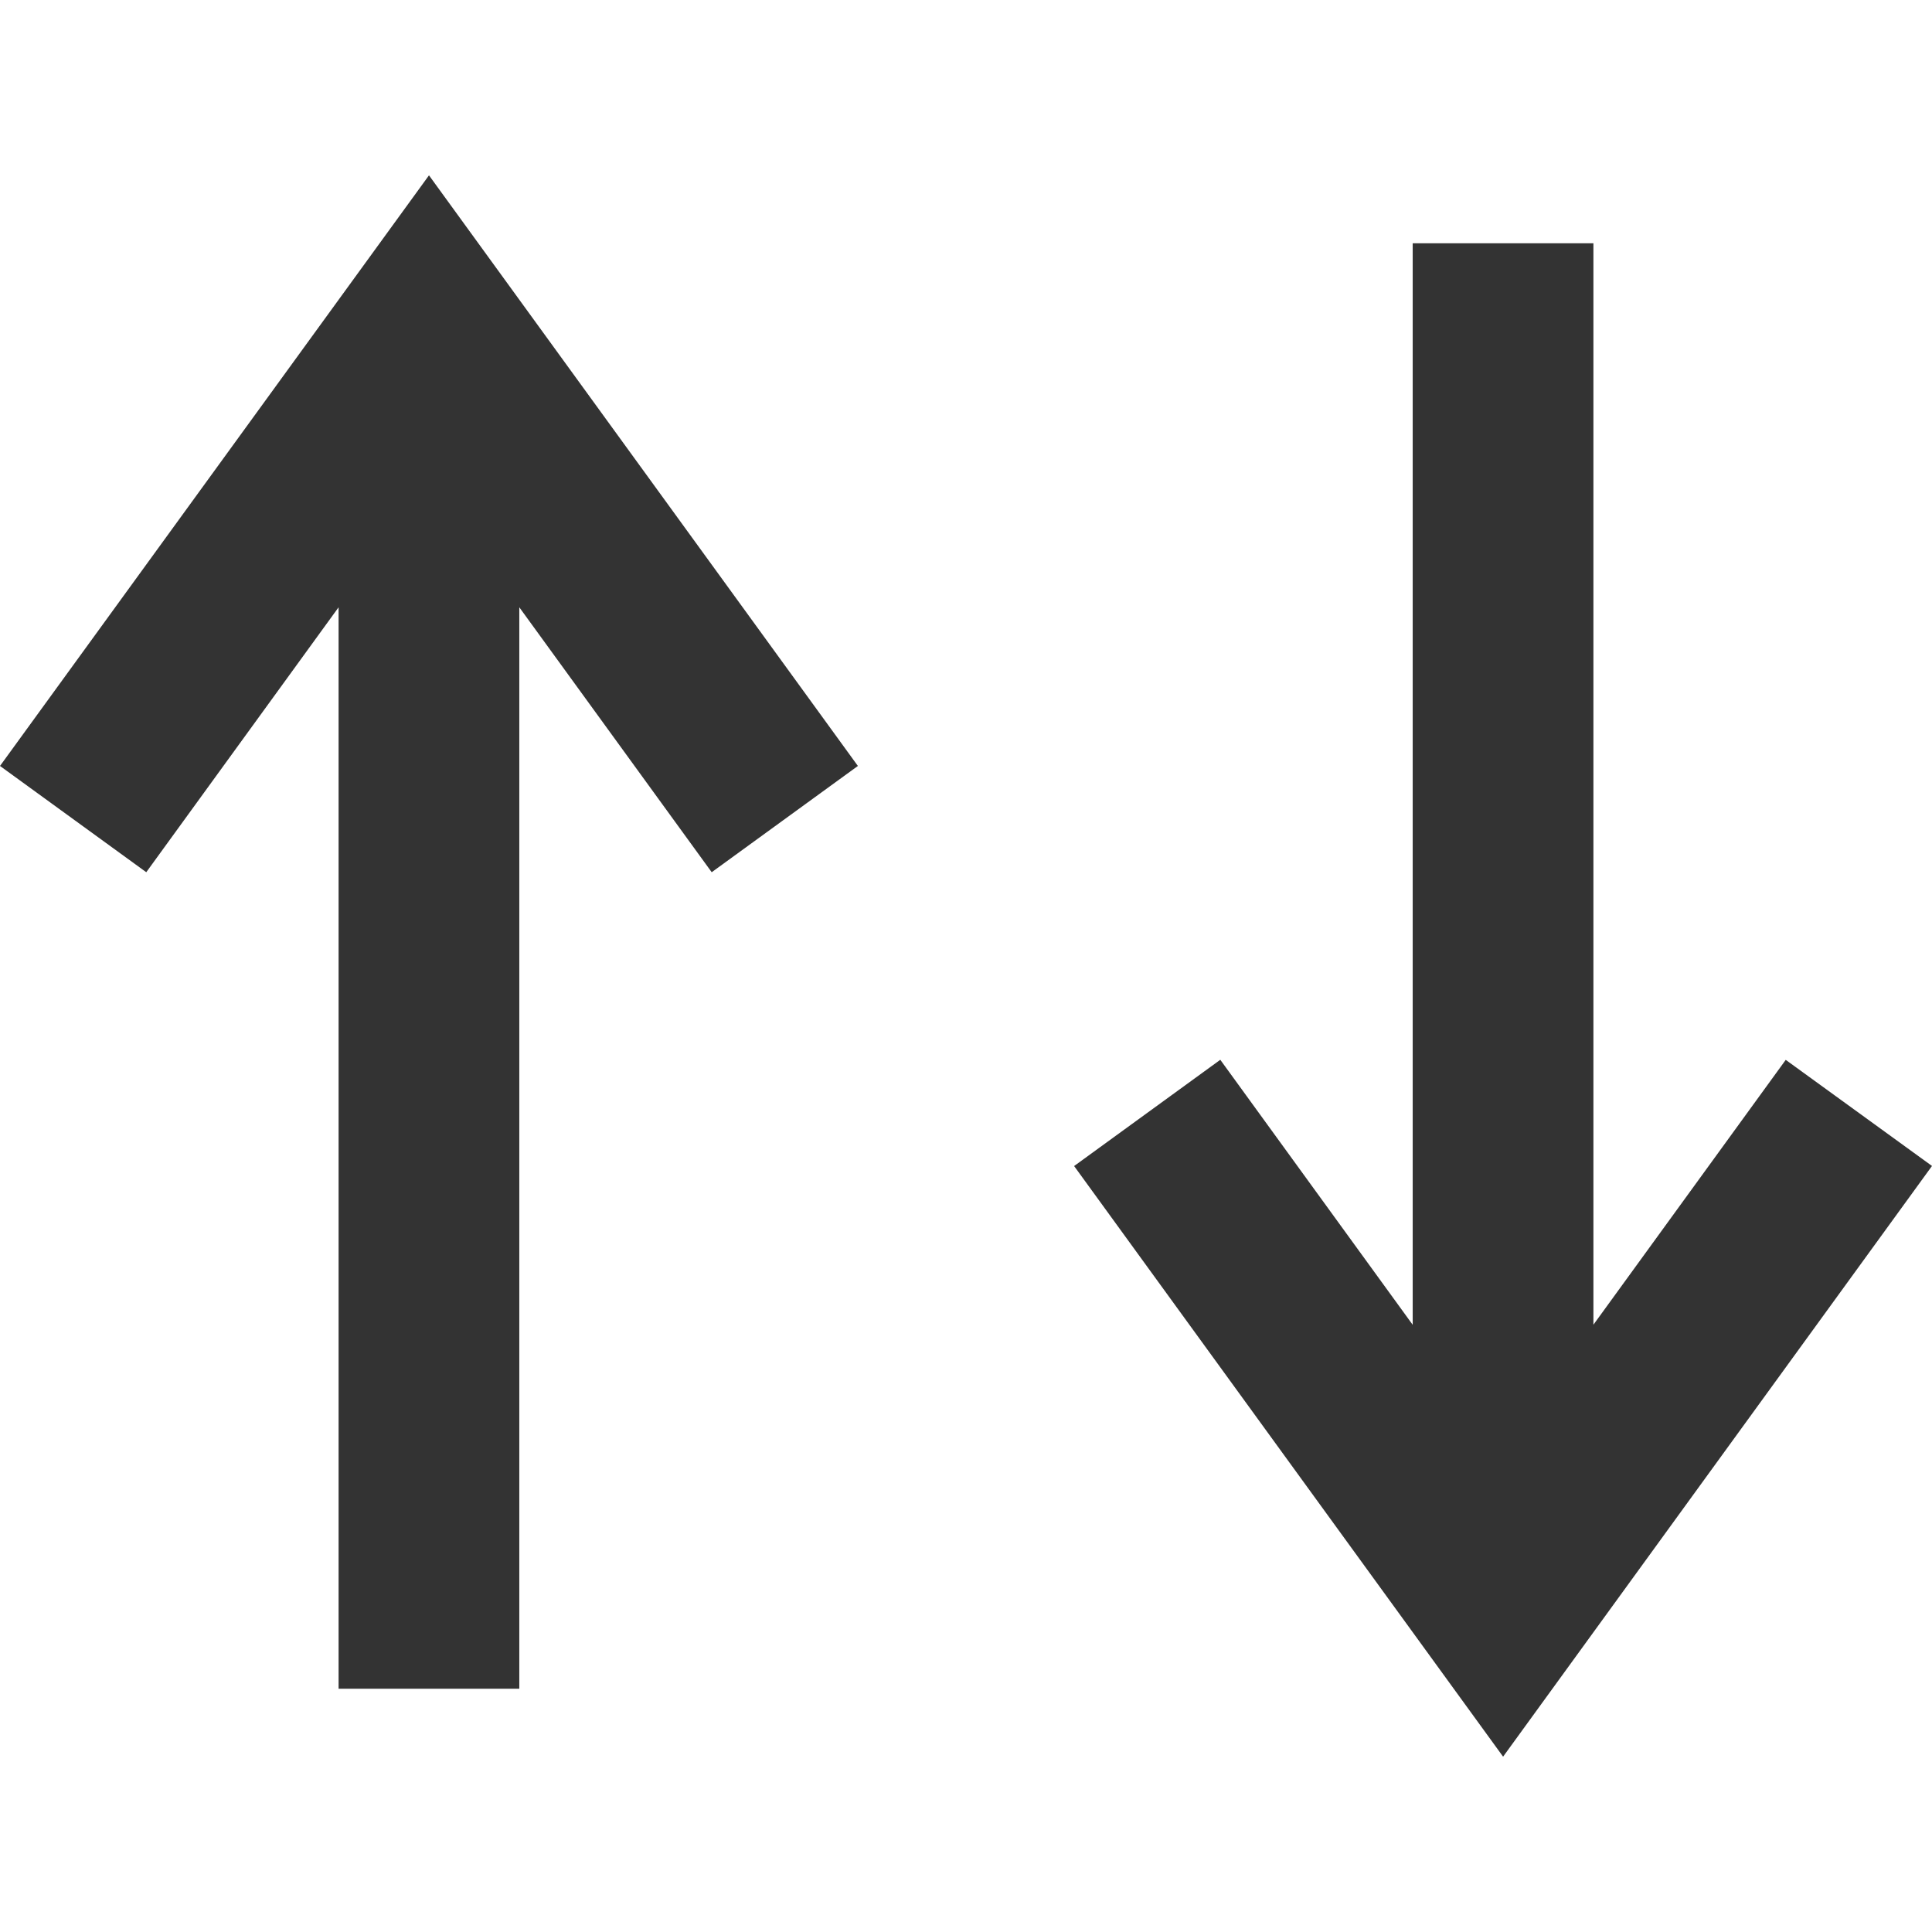 <svg width="24" height="24" viewBox="0 0 24 24" fill="none" xmlns="http://www.w3.org/2000/svg">
<g clip-path="url(#clip0_6_747)">
<path d="M4.206 7.544V20.978H6.451V7.544L8.841 10.835L10.657 9.515L5.329 2.178L0 9.515L1.817 10.835L4.206 7.544Z" fill="#333333"/>
<path d="M19.794 16.456V3.022H17.549V16.457L15.159 13.165L13.343 14.485L18.672 21.822L24 14.484L22.183 13.166L19.794 16.456Z" fill="#333333"/>
</g>
<defs>
<clipPath id="clip0_6_747">
<rect width="24" height="24" fill="white"/>
</clipPath>
</defs>
</svg>
